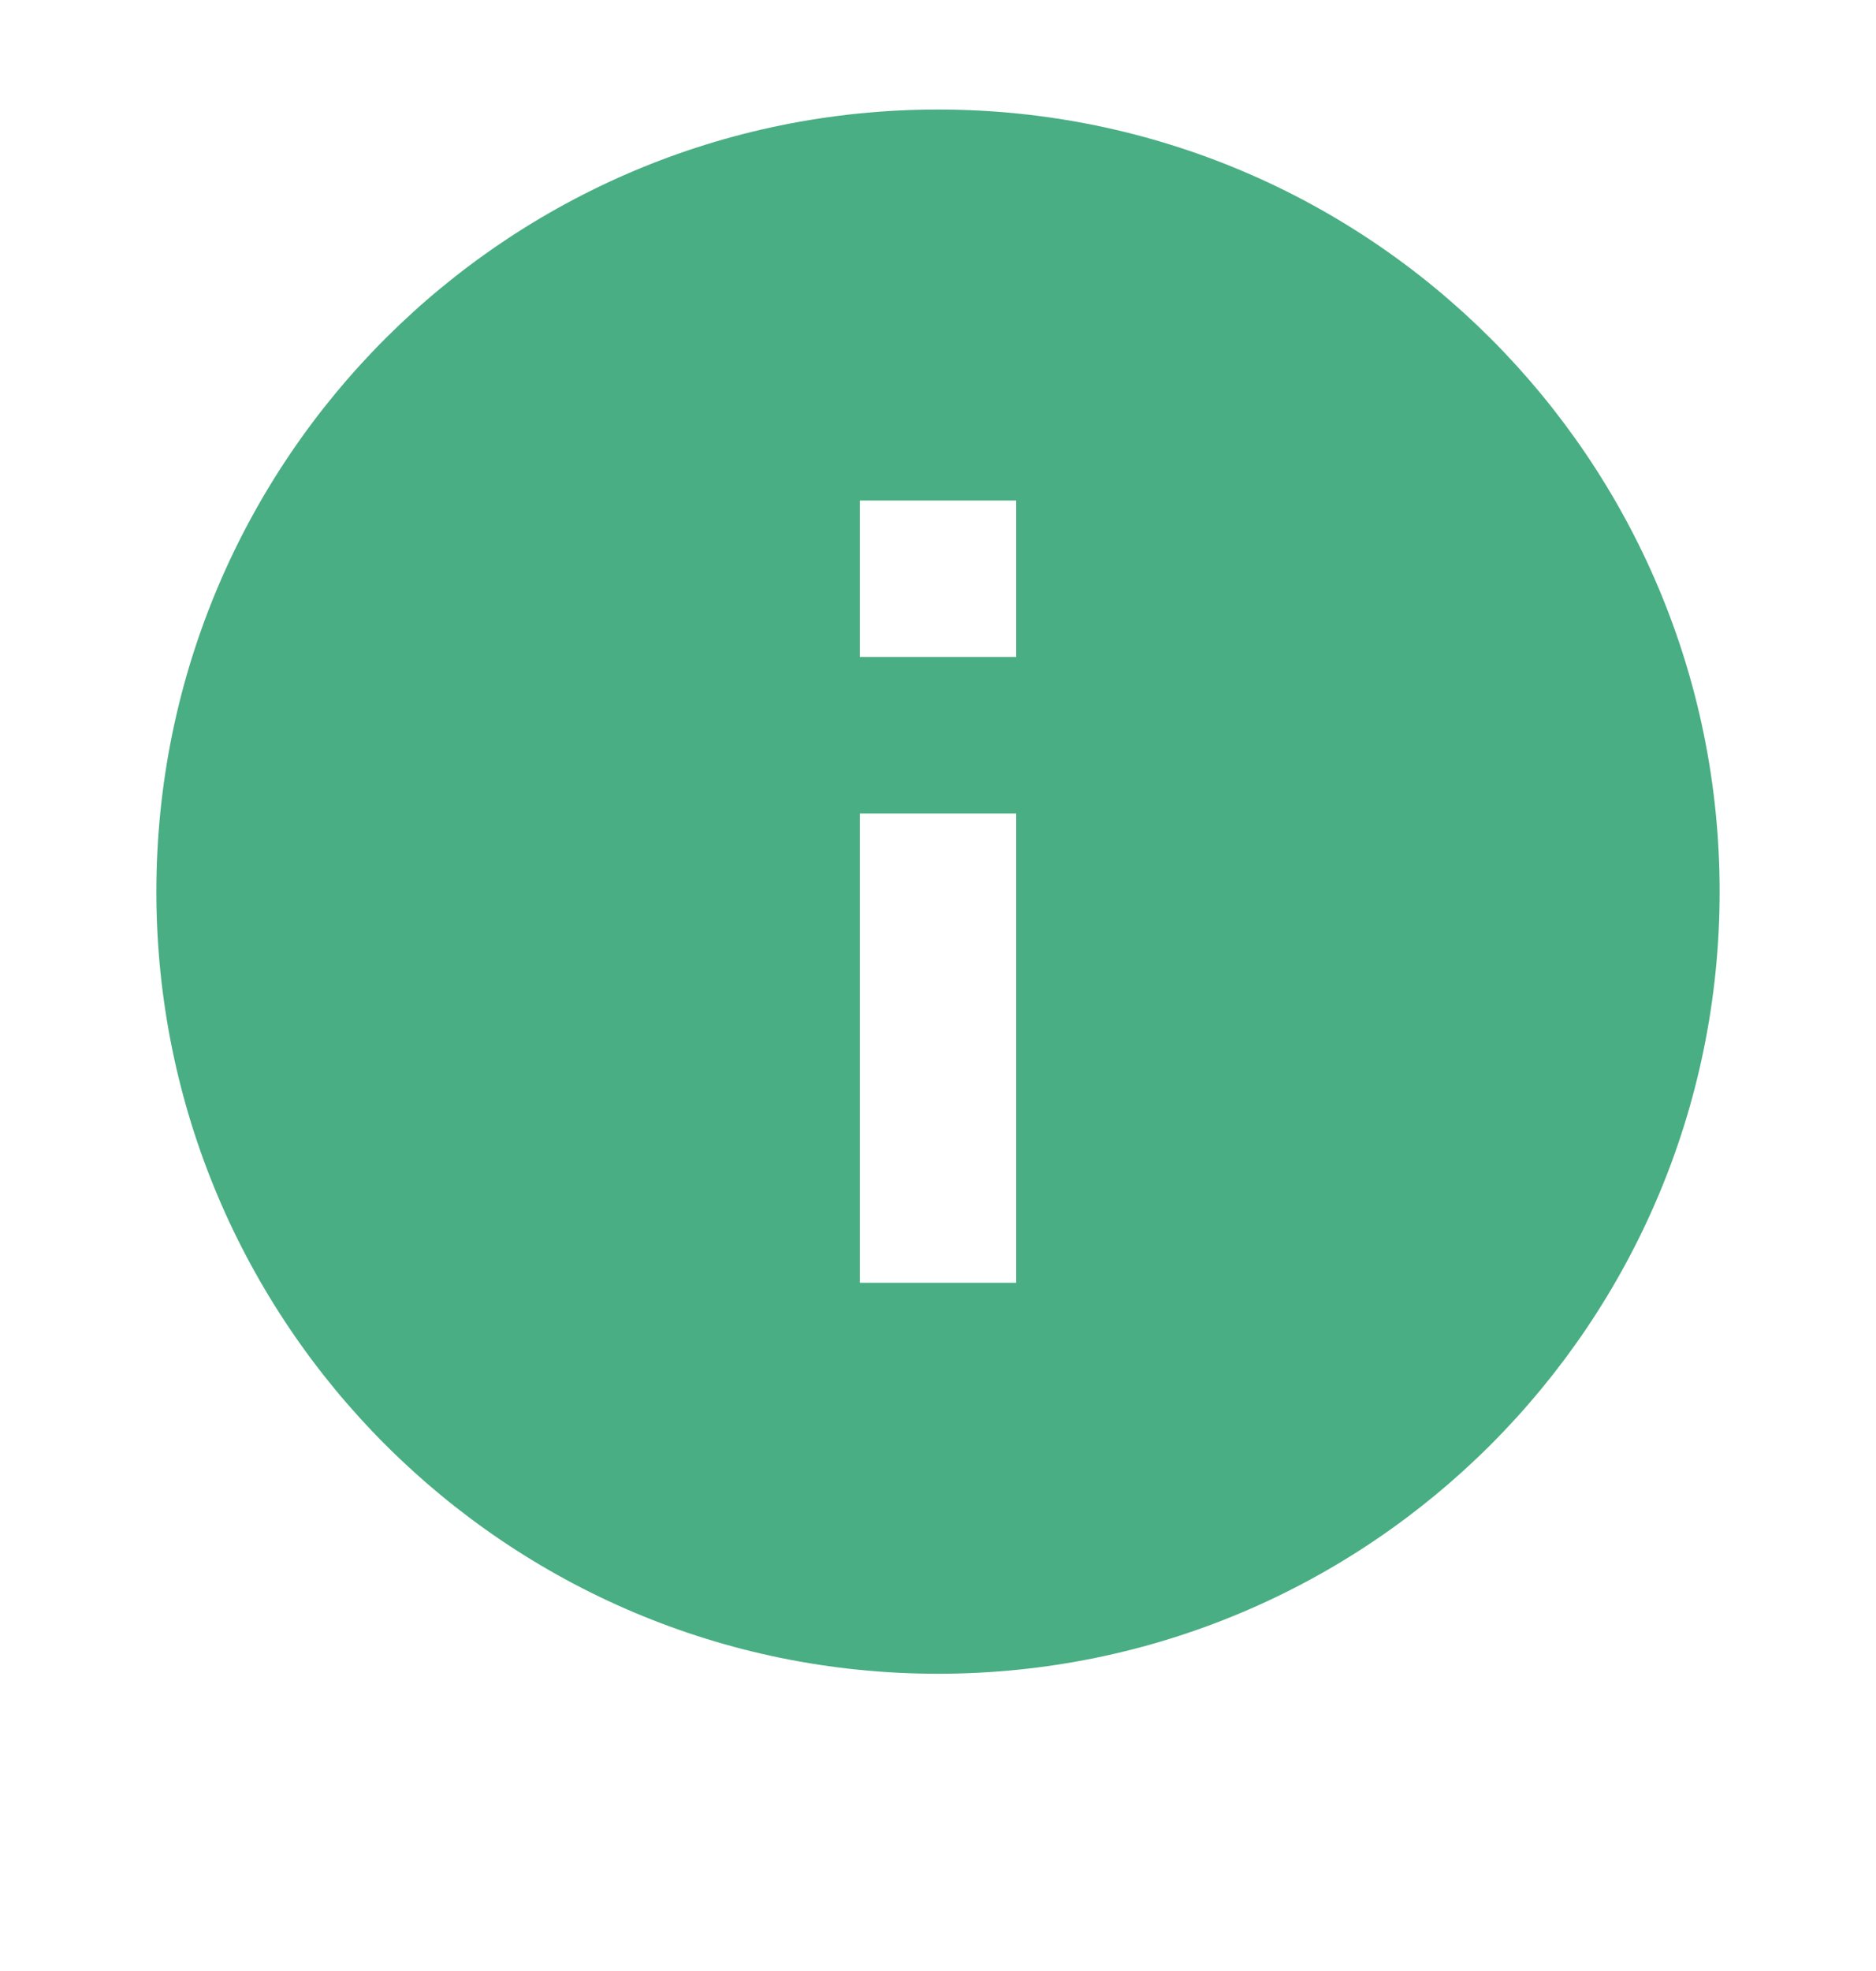 <svg width="20" height="21" viewBox="0 0 20 21" fill="none" xmlns="http://www.w3.org/2000/svg">
<g id="Frame" clip-path="url(#clip0_1_552)">
<path id="Vector" d="M10 17.833C5.398 17.833 1.667 14.102 1.667 9.5C1.667 4.897 5.398 1.167 10 1.167C14.603 1.167 18.333 4.897 18.333 9.5C18.333 14.102 14.603 17.833 10 17.833ZM9.167 8.667V13.667H10.833V8.667H9.167ZM9.167 5.333V7H10.833V5.333H9.167Z" fill="#0C9359" fill-opacity="0.75"/>
</g>
<defs>
<clipPath id="clip0_1_552">
<rect width="20" height="20" fill="white" transform="translate(0 0.5)"/>
</clipPath>
</defs>
</svg>
